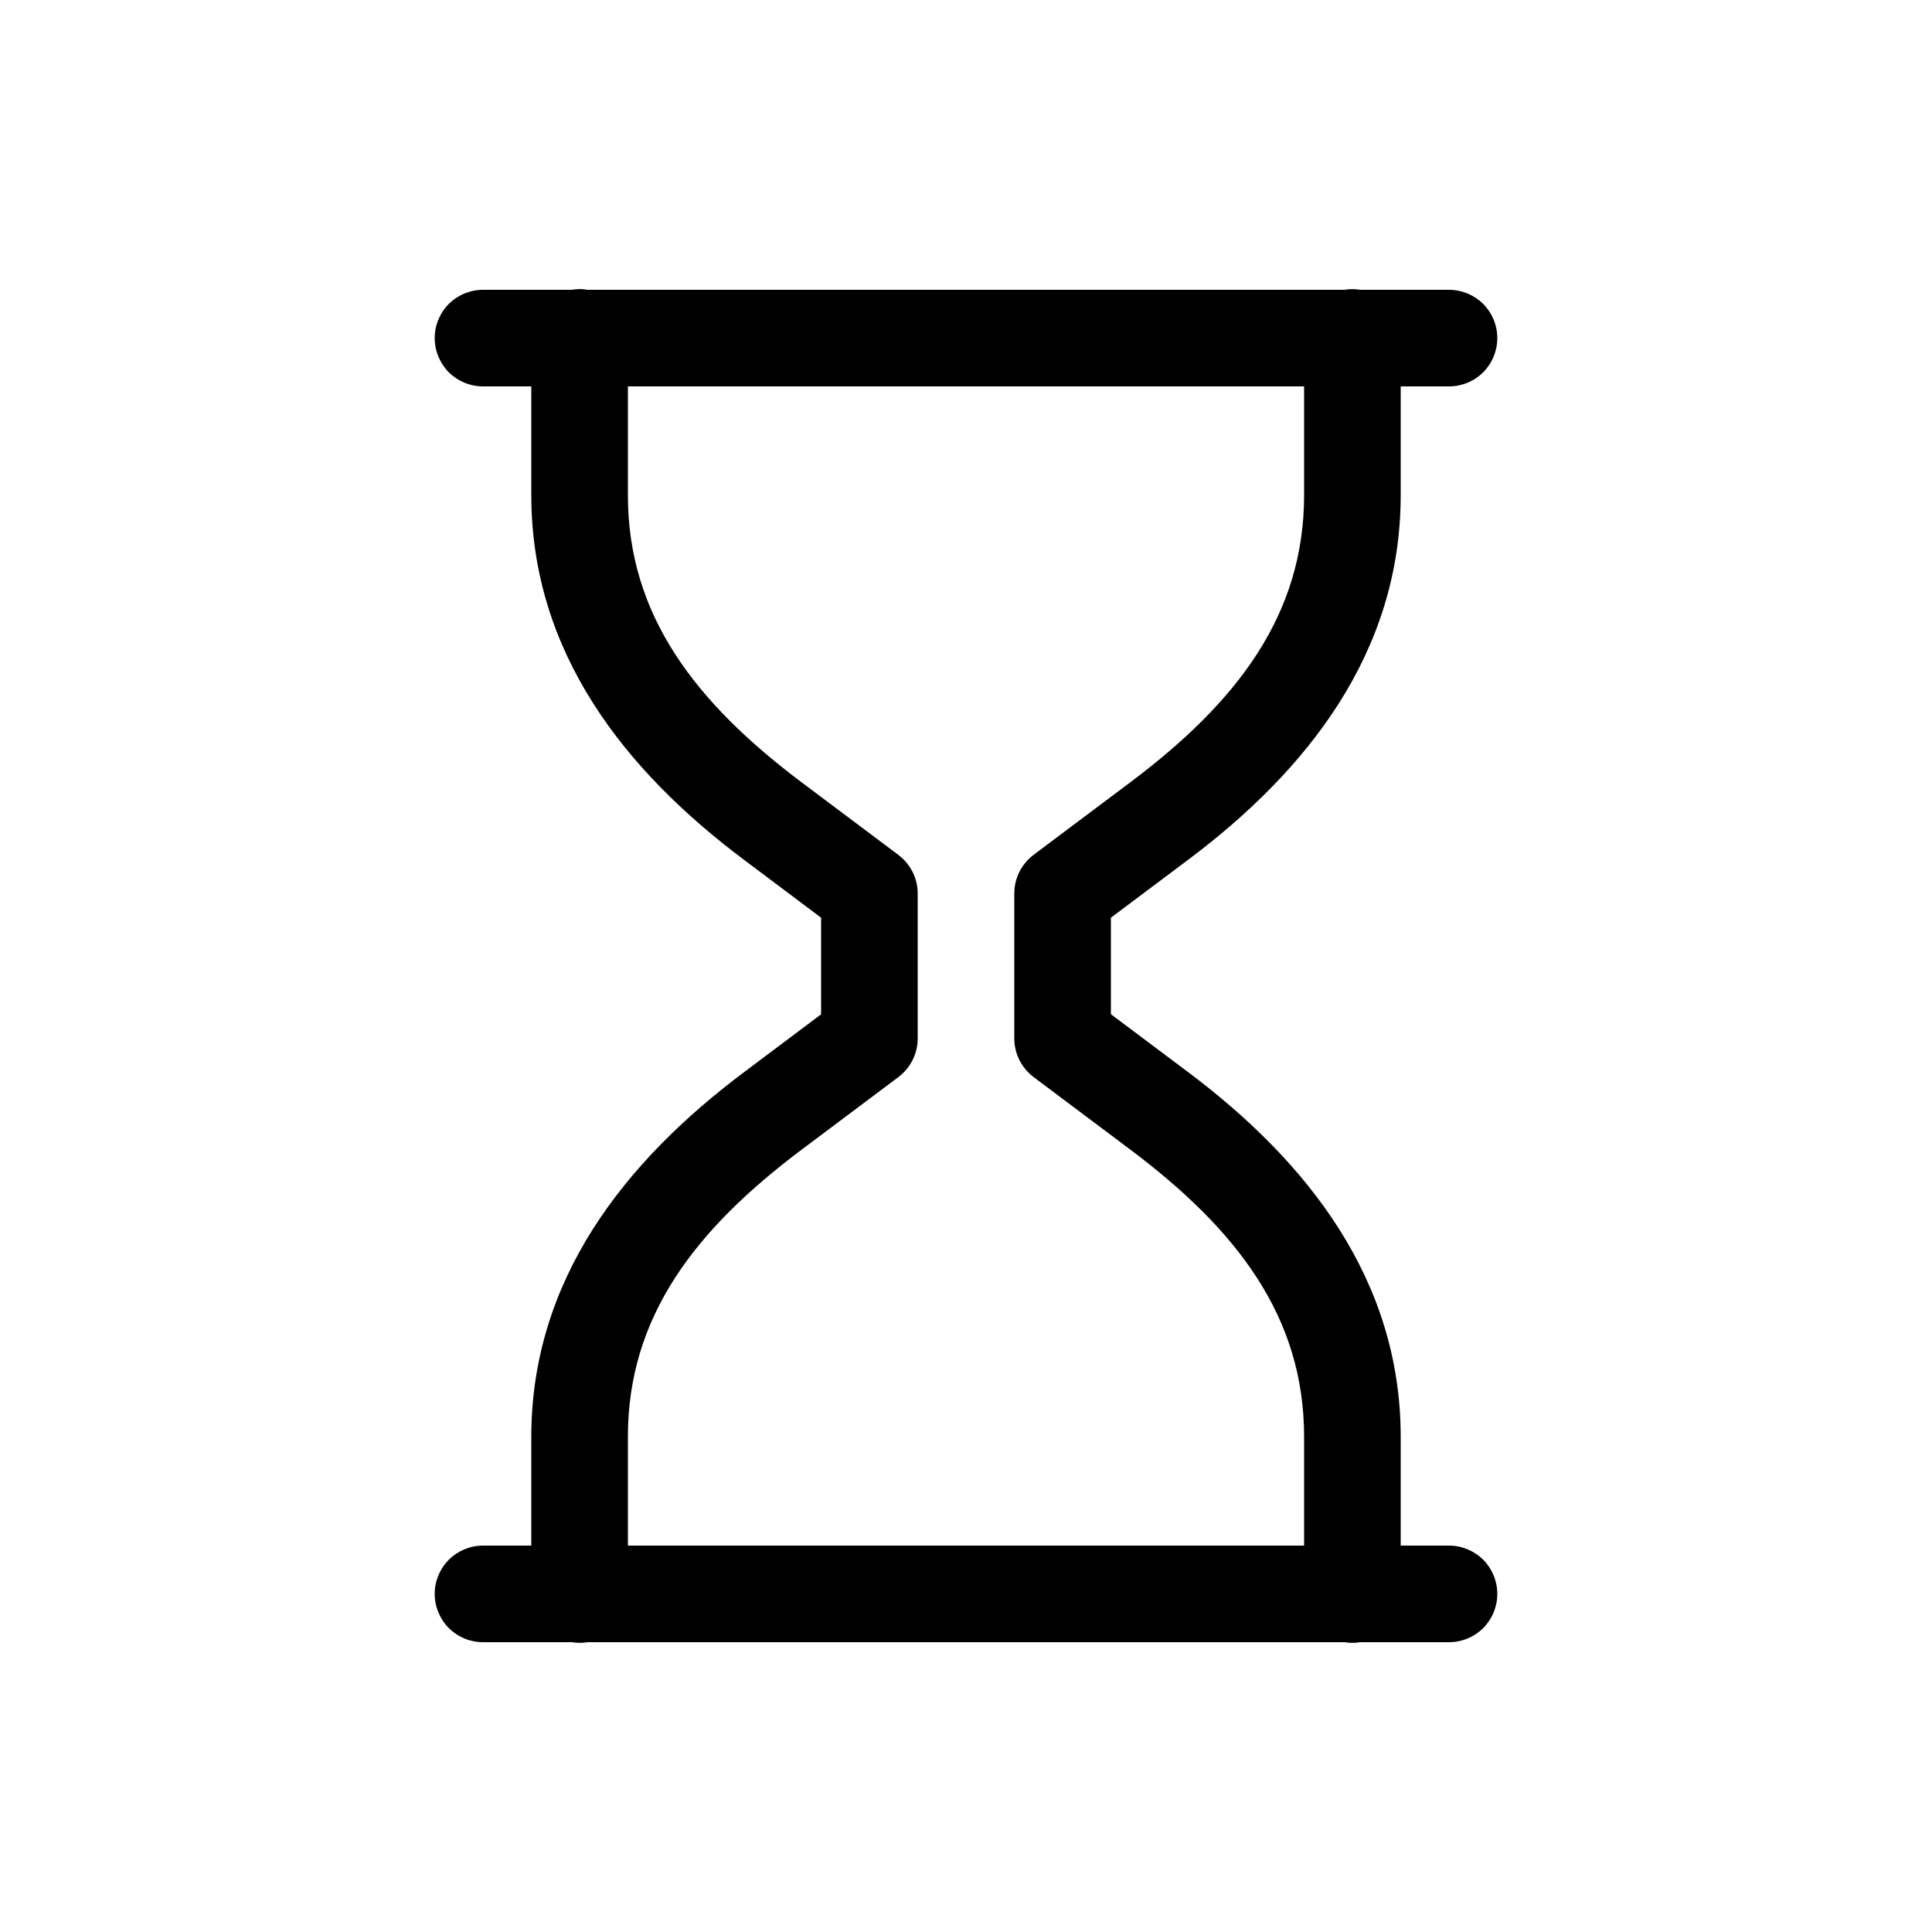 <svg width="20" height="20" viewBox="0 0 20 20" fill="none" xmlns="http://www.w3.org/2000/svg">
<path d="M5.994 2.993C5.969 2.993 5.943 2.996 5.918 3H5C4.867 3 4.74 3.053 4.646 3.146C4.553 3.24 4.5 3.367 4.5 3.5C4.5 3.633 4.553 3.76 4.646 3.854C4.74 3.947 4.867 4 5 4H5.5V5.125C5.5 6.757 6.471 7.978 7.701 8.9L8.5 9.5V10.5L7.701 11.1C6.471 12.022 5.5 13.243 5.5 14.875V16H5C4.867 16 4.74 16.053 4.646 16.146C4.553 16.24 4.5 16.367 4.5 16.5C4.5 16.633 4.553 16.76 4.646 16.854C4.74 16.947 4.867 17 5 17H5.922C5.975 17.009 6.029 17.009 6.082 17H13.92C13.974 17.009 14.028 17.009 14.082 17H15C15.133 17 15.26 16.947 15.354 16.854C15.447 16.76 15.5 16.633 15.5 16.5C15.5 16.367 15.447 16.24 15.354 16.146C15.26 16.053 15.133 16 15 16H14.5V14.875C14.5 13.243 13.53 12.022 12.3 11.099L11.5 10.499V10.035C11.5 10.023 11.5 10.012 11.5 10V9.5L12.3 8.9C13.53 7.978 14.5 6.757 14.5 5.125V4H15C15.133 4 15.26 3.947 15.354 3.854C15.447 3.76 15.5 3.633 15.5 3.5C15.5 3.367 15.447 3.24 15.354 3.146C15.26 3.053 15.133 3 15 3H14.08C14.026 2.991 13.972 2.991 13.918 3H6.082C6.053 2.995 6.024 2.992 5.994 2.992V2.993ZM6.5 4H13.5V5.125C13.5 6.37 12.802 7.272 11.7 8.099L10.7 8.849C10.638 8.896 10.588 8.956 10.553 9.025C10.518 9.095 10.5 9.171 10.5 9.249V10.75C10.5 10.828 10.518 10.904 10.553 10.974C10.588 11.043 10.638 11.103 10.7 11.15L11.7 11.9C12.801 12.726 13.5 13.628 13.5 14.873V16H6.5V14.873C6.5 13.628 7.199 12.726 8.3 11.9L9.3 11.15C9.362 11.103 9.412 11.043 9.447 10.974C9.482 10.904 9.5 10.828 9.5 10.75V10.035C9.5 10.023 9.5 10.012 9.5 10V9.25C9.5 9.172 9.482 9.096 9.447 9.026C9.412 8.957 9.362 8.897 9.3 8.85L8.3 8.1C7.2 7.273 6.5 6.37 6.5 5.127V5.125V4Z" fill="currentColor"/>
</svg>
